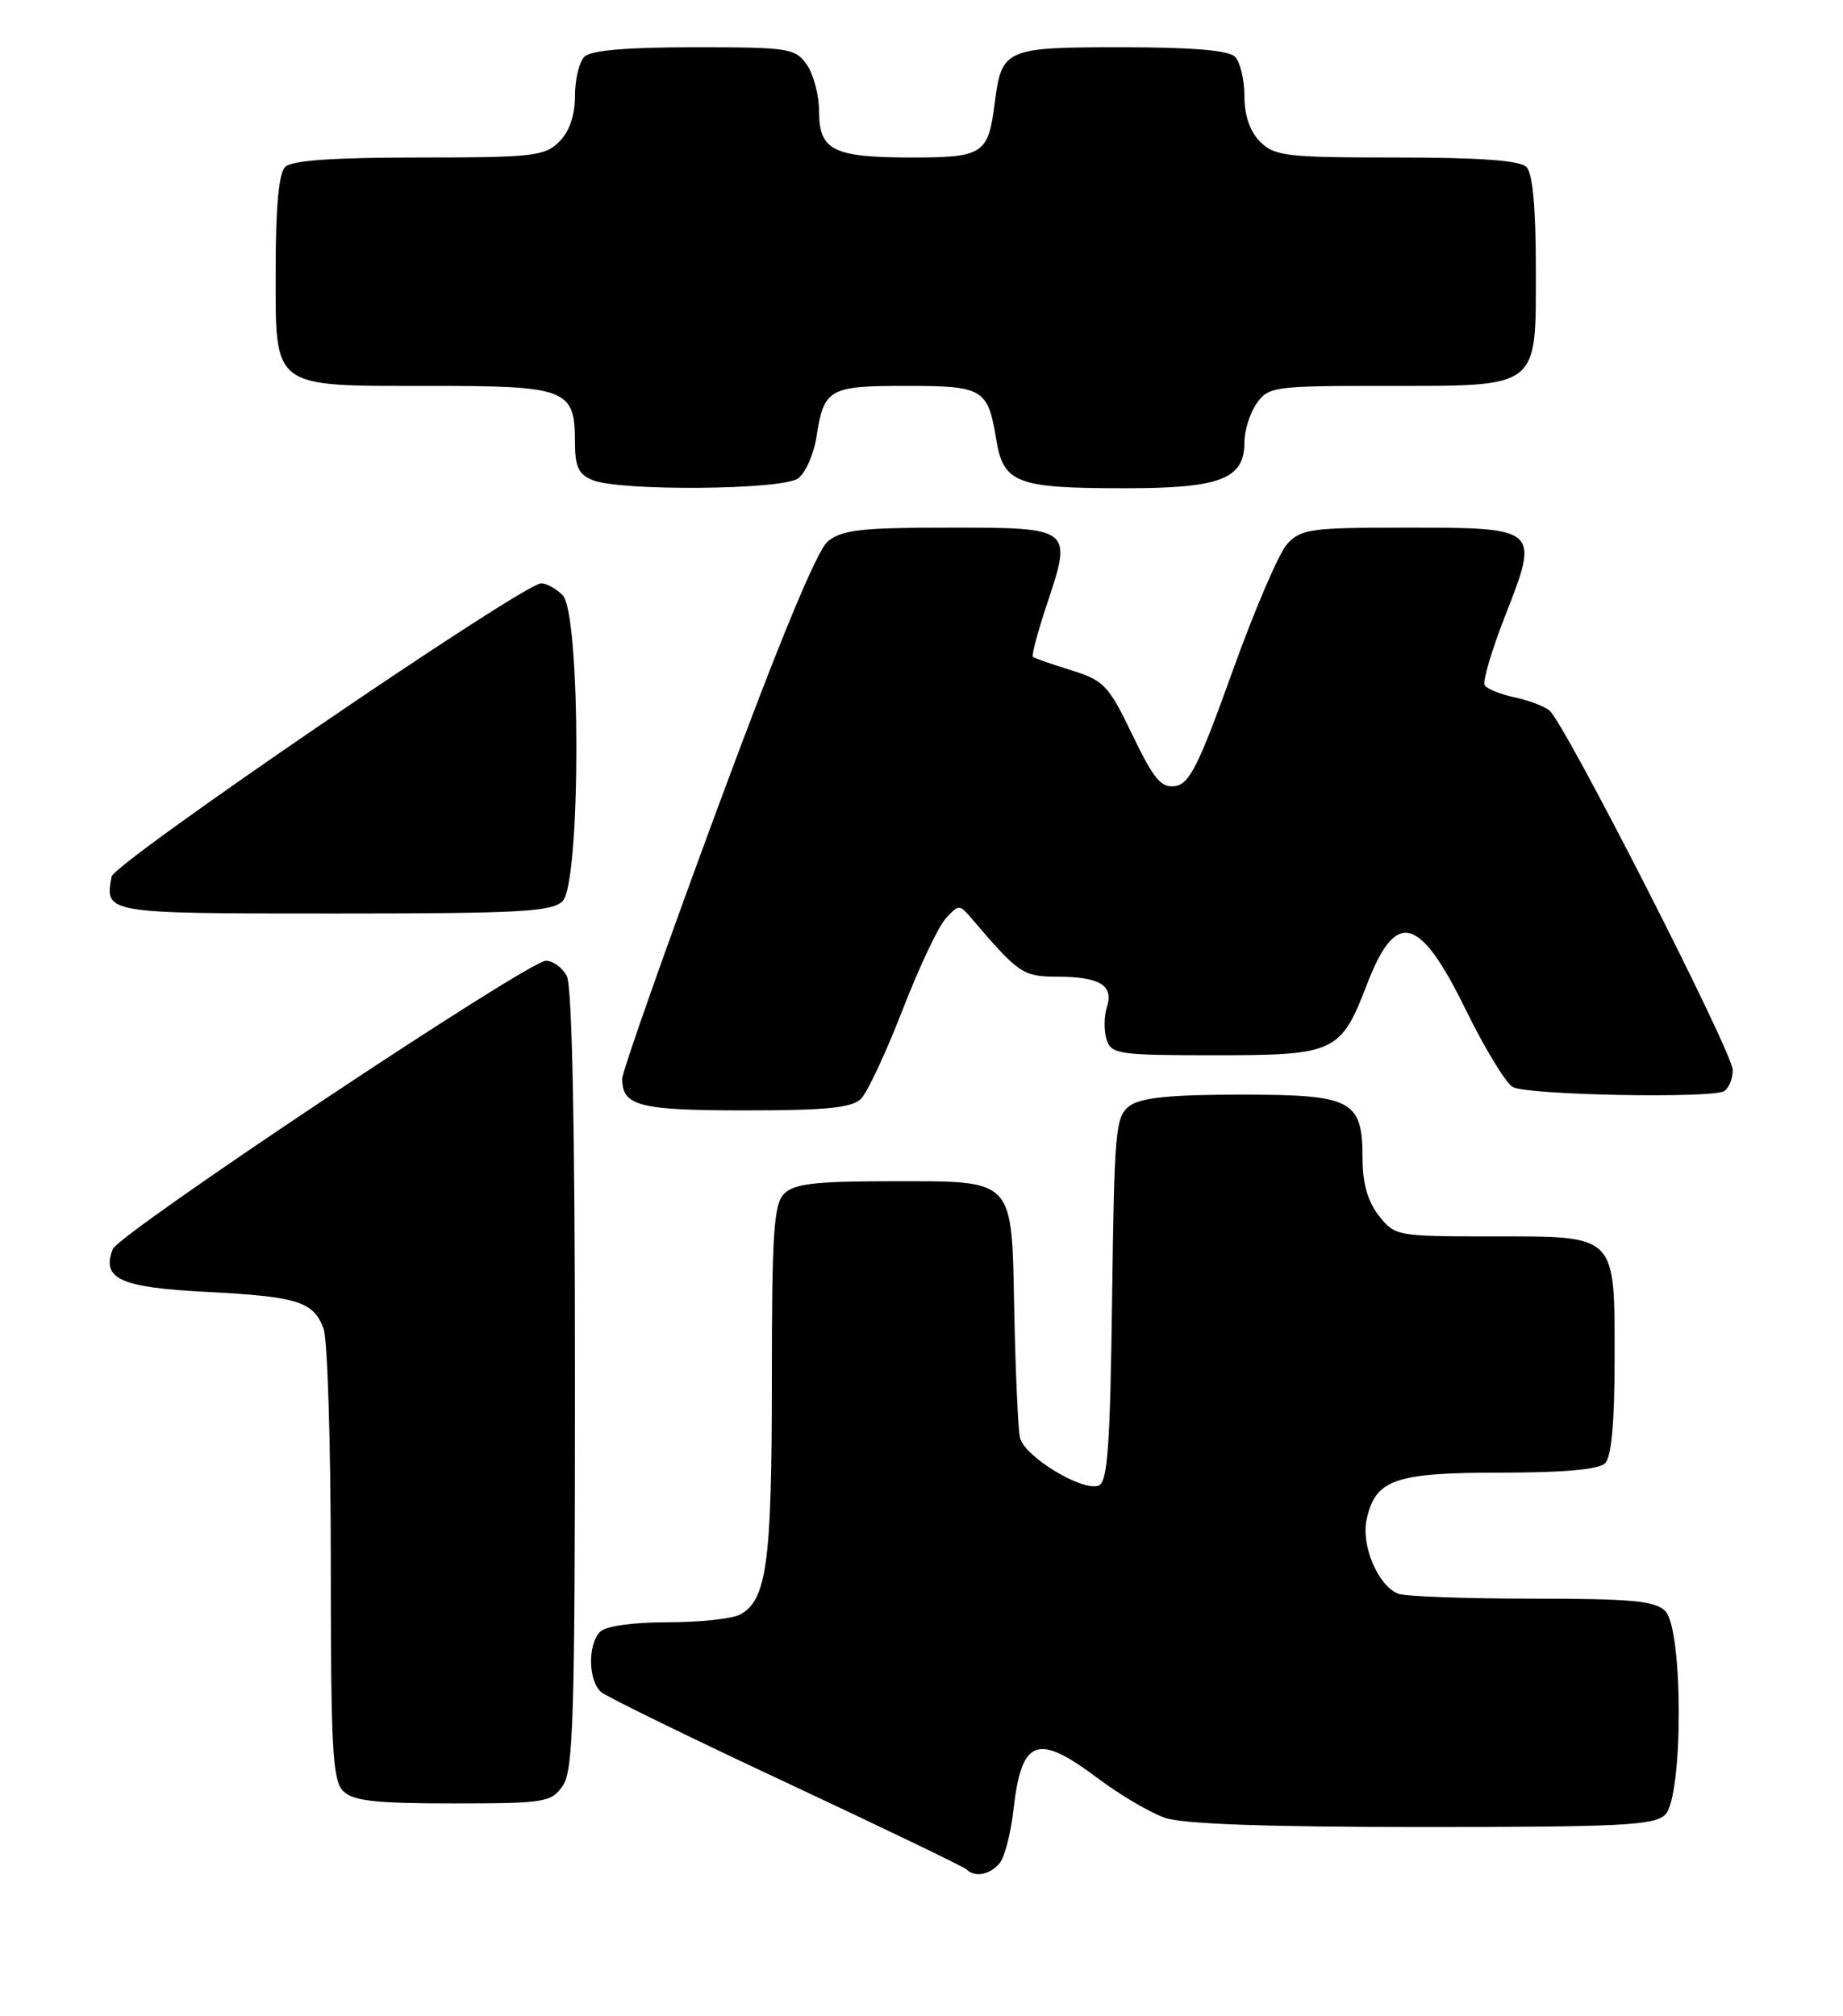 <?xml version="1.0" encoding="UTF-8" standalone="no"?>
<!DOCTYPE svg PUBLIC "-//W3C//DTD SVG 1.1//EN" "http://www.w3.org/Graphics/SVG/1.1/DTD/svg11.dtd" >
<svg xmlns="http://www.w3.org/2000/svg" xmlns:xlink="http://www.w3.org/1999/xlink" version="1.1" viewBox="0 0 234 256">
 <g >
 <path fill="currentColor"
d=" M 126.91 236.61 C 127.55 235.84 128.34 232.80 128.67 229.86 C 129.70 220.74 131.67 220.01 139.41 225.83 C 142.21 227.93 146.03 230.18 147.90 230.83 C 150.20 231.62 160.78 232.00 180.58 232.00 C 205.86 232.00 210.07 231.79 211.43 230.43 C 213.72 228.14 213.72 206.86 211.43 204.57 C 210.14 203.28 207.13 203.00 194.51 203.00 C 186.07 203.00 178.44 202.72 177.54 202.38 C 174.98 201.40 172.79 196.25 173.52 192.93 C 174.63 187.86 177.09 187.00 190.52 187.00 C 198.58 187.00 203.00 186.60 203.80 185.80 C 204.60 185.00 205.00 180.61 205.00 172.63 C 205.00 156.60 205.40 157.00 189.42 157.00 C 177.35 157.00 177.11 156.96 175.07 154.37 C 173.67 152.58 173.00 150.27 173.00 147.19 C 173.00 139.66 171.75 139.00 157.54 139.00 C 148.62 139.00 144.86 139.38 143.44 140.42 C 141.63 141.74 141.48 143.42 141.20 164.97 C 140.95 183.69 140.63 188.21 139.49 188.64 C 137.42 189.44 130.01 184.92 129.50 182.55 C 129.26 181.42 128.94 174.28 128.78 166.67 C 128.43 149.35 129.05 150.00 112.88 150.00 C 103.54 150.00 100.82 150.32 99.57 151.57 C 98.24 152.91 98.00 156.50 98.00 175.42 C 98.00 198.43 97.35 203.21 93.96 205.02 C 92.95 205.56 88.82 206.00 84.77 206.00 C 80.37 206.00 76.92 206.48 76.20 207.20 C 74.59 208.81 74.68 213.49 76.35 214.88 C 77.09 215.49 87.69 220.67 99.91 226.39 C 112.12 232.11 122.39 237.06 122.73 237.39 C 123.76 238.43 125.70 238.06 126.91 236.61 Z  M 71.44 226.78 C 72.80 224.84 73.00 218.25 73.00 175.21 C 73.00 143.11 72.64 125.19 71.96 123.93 C 71.40 122.87 70.21 122.00 69.32 122.00 C 67.07 122.00 15.08 156.62 14.31 158.63 C 12.87 162.39 15.24 163.48 26.10 164.04 C 37.83 164.65 39.76 165.25 41.08 168.70 C 41.58 170.04 42.00 183.44 42.00 198.49 C 42.00 222.04 42.22 226.08 43.57 227.43 C 44.83 228.69 47.60 229.00 57.51 229.00 C 69.17 229.00 69.98 228.87 71.44 226.78 Z  M 109.32 139.53 C 110.13 138.73 112.49 133.66 114.58 128.28 C 116.66 122.90 119.13 117.66 120.07 116.64 C 121.74 114.82 121.82 114.82 123.37 116.64 C 129.35 123.65 129.87 124.00 134.20 124.02 C 139.65 124.03 141.42 125.11 140.54 127.88 C 140.17 129.04 140.15 130.90 140.50 132.00 C 141.09 133.87 142.01 134.00 154.39 134.00 C 169.50 134.00 170.25 133.64 173.56 125.00 C 177.22 115.45 180.22 116.21 186.08 128.17 C 188.51 133.13 191.21 137.58 192.08 138.04 C 193.99 139.06 217.37 139.51 218.91 138.55 C 219.51 138.18 220.00 136.98 220.00 135.87 C 220.00 133.64 198.65 91.76 196.72 90.21 C 196.05 89.67 194.04 88.92 192.26 88.54 C 190.48 88.16 188.79 87.47 188.50 87.01 C 188.22 86.54 189.40 82.54 191.14 78.11 C 195.47 67.04 195.43 67.00 178.53 67.00 C 166.38 67.00 165.16 67.17 163.41 69.10 C 162.37 70.25 159.24 77.56 156.45 85.35 C 152.22 97.15 151.02 99.55 149.22 99.82 C 147.43 100.08 146.50 98.96 143.78 93.32 C 140.75 87.01 140.16 86.40 136.00 85.11 C 133.53 84.34 131.34 83.58 131.15 83.42 C 130.95 83.26 131.75 80.24 132.93 76.72 C 136.16 67.01 136.15 67.00 120.50 67.00 C 109.33 67.00 106.89 67.28 105.10 68.75 C 103.71 69.90 98.89 81.56 90.99 102.93 C 84.40 120.77 79.00 136.09 79.00 136.98 C 79.00 140.45 81.13 141.00 94.63 141.00 C 104.92 141.00 108.18 140.67 109.32 139.53 Z  M 71.43 114.43 C 73.76 112.10 73.76 77.90 71.43 75.57 C 70.56 74.71 69.33 74.04 68.68 74.08 C 66.18 74.26 14.49 109.55 14.17 111.31 C 13.30 116.01 13.24 116.00 42.40 116.00 C 66.03 116.00 70.08 115.78 71.43 114.43 Z  M 101.33 60.75 C 102.27 60.06 103.32 57.69 103.66 55.50 C 104.61 49.36 105.23 49.00 115.00 49.00 C 124.85 49.00 125.42 49.34 126.49 55.81 C 127.40 61.37 129.06 62.00 142.84 62.00 C 154.96 62.00 158.00 60.83 158.00 56.17 C 158.00 54.67 158.70 52.44 159.56 51.22 C 161.05 49.10 161.76 49.00 175.83 49.00 C 195.64 49.00 195.00 49.50 195.00 34.14 C 195.00 26.34 194.60 22.00 193.80 21.20 C 192.97 20.37 187.87 20.00 177.30 20.00 C 163.33 20.00 161.83 19.83 160.00 18.00 C 158.70 16.70 158.00 14.67 158.00 12.20 C 158.00 10.11 157.46 7.86 156.80 7.20 C 155.99 6.39 151.34 6.00 142.42 6.00 C 127.56 6.00 127.17 6.17 126.28 13.21 C 125.47 19.56 124.79 20.00 115.81 20.00 C 105.82 20.00 104.00 19.11 104.00 14.19 C 104.00 12.13 103.30 9.44 102.44 8.22 C 100.97 6.12 100.18 6.00 88.14 6.00 C 79.57 6.00 75.01 6.39 74.20 7.20 C 73.54 7.86 73.00 10.11 73.00 12.20 C 73.00 14.67 72.30 16.70 71.00 18.00 C 69.17 19.83 67.67 20.00 53.20 20.00 C 42.24 20.00 37.03 20.37 36.20 21.20 C 35.40 22.00 35.00 26.34 35.00 34.14 C 35.00 49.54 34.29 49.00 54.65 49.00 C 71.95 49.00 73.00 49.40 73.00 56.10 C 73.00 59.28 73.45 60.24 75.25 60.97 C 78.80 62.39 99.32 62.22 101.33 60.75 Z "/>
</g>
</svg>